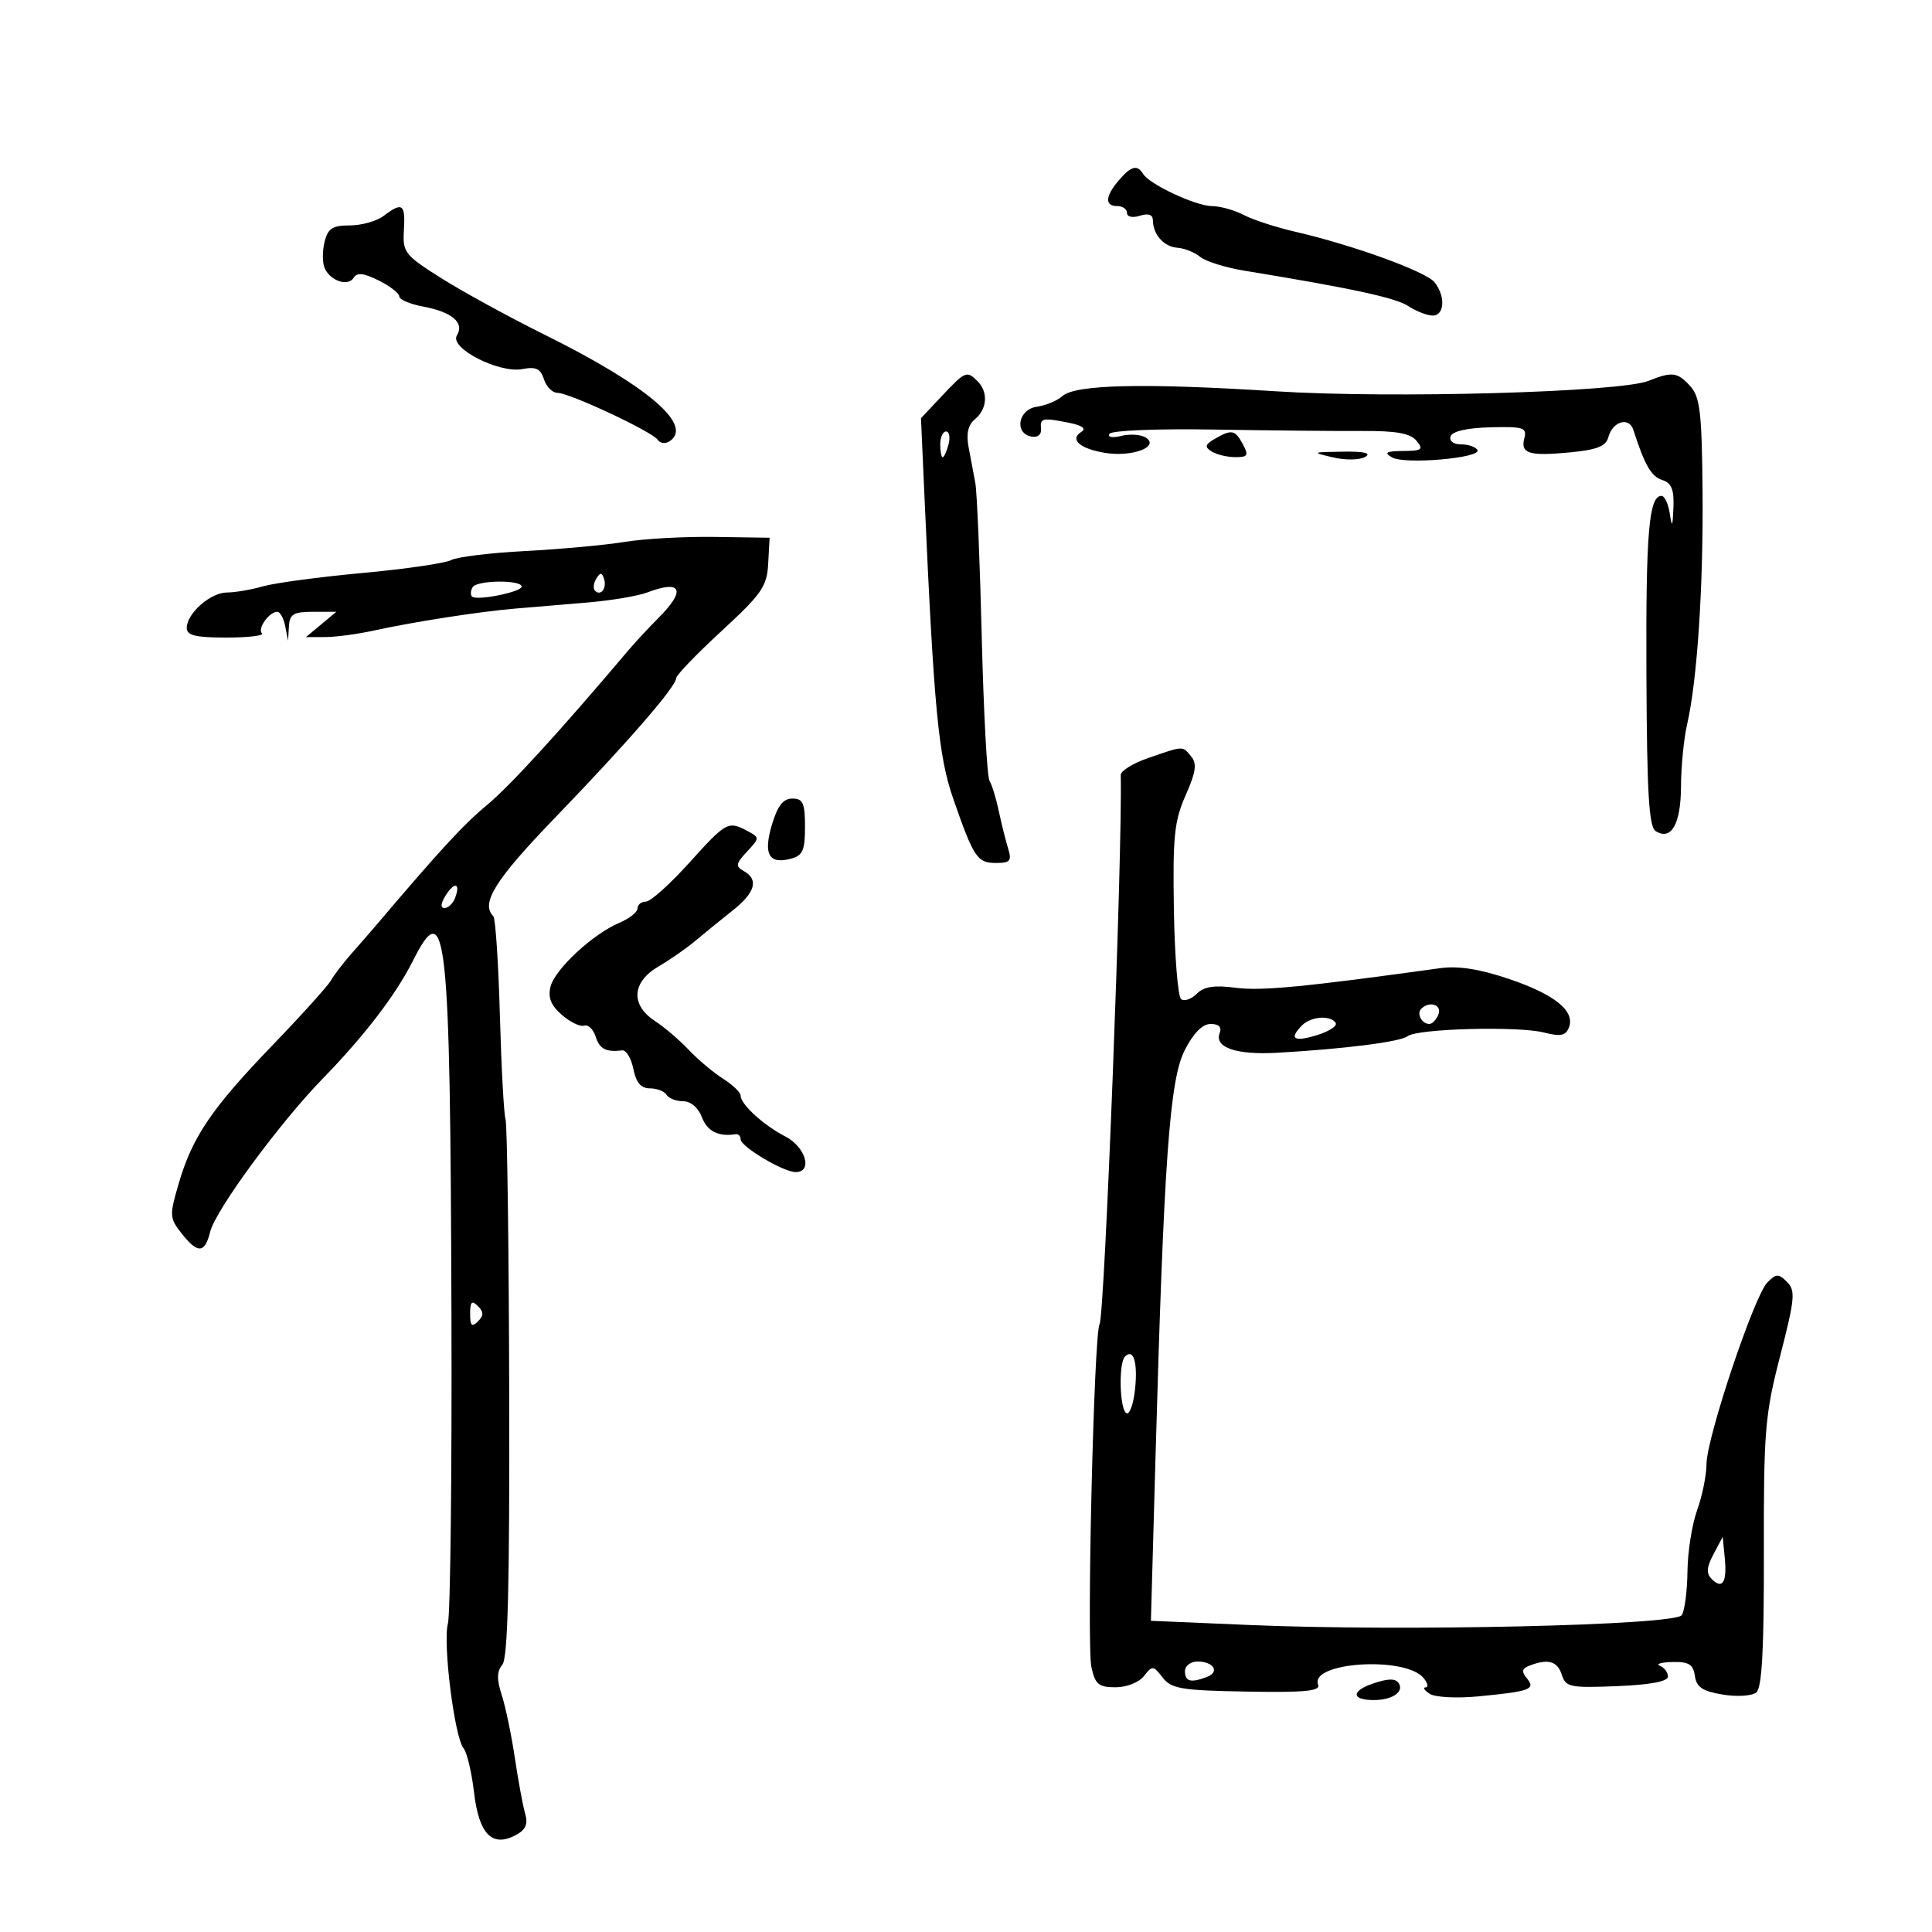 <svg xmlns="http://www.w3.org/2000/svg" width="300" height="300" viewBox="0 0 300 300" version="1.1">
	<path d="M 173.722 28.011 C 171.602 30.488, 171.518 32, 173.500 32 C 174.325 32, 175 32.480, 175 33.067 C 175 33.680, 175.853 33.864, 177 33.500 C 178.306 33.085, 179.005 33.322, 179.015 34.183 C 179.041 36.422, 180.722 38.314, 182.825 38.469 C 183.929 38.550, 185.522 39.189, 186.364 39.887 C 187.207 40.586, 190.282 41.549, 193.198 42.027 C 209.958 44.774, 216.704 46.231, 218.696 47.537 C 219.925 48.342, 221.620 49, 222.465 49 C 224.316 49, 224.482 45.983, 222.750 43.824 C 221.417 42.162, 209.996 38.022, 201.124 35.985 C 198.167 35.306, 194.567 34.134, 193.124 33.381 C 191.681 32.628, 189.470 32.010, 188.210 32.006 C 185.712 31.999, 178.515 28.642, 177.509 27.014 C 176.584 25.518, 175.646 25.764, 173.722 28.011 M 59.559 33.532 C 58.491 34.339, 56.137 35, 54.328 35 C 51.654 35, 50.921 35.467, 50.411 37.498 C 50.066 38.872, 50.048 40.682, 50.369 41.520 C 51.153 43.562, 54.024 44.579, 54.919 43.131 C 55.446 42.278, 56.476 42.391, 58.818 43.559 C 60.568 44.432, 62 45.543, 62 46.028 C 62 46.513, 63.676 47.224, 65.725 47.608 C 70.211 48.450, 72.161 50.122, 70.947 52.087 C 69.736 54.045, 77.504 58.020, 81.149 57.308 C 83.219 56.904, 83.945 57.251, 84.467 58.895 C 84.834 60.053, 85.778 61, 86.565 61 C 88.415 61, 101.304 67.037, 102.138 68.295 C 102.489 68.823, 103.277 68.947, 103.888 68.569 C 107.851 66.120, 100.658 59.950, 84.500 51.938 C 79 49.211, 71.800 45.271, 68.500 43.183 C 62.808 39.581, 62.511 39.196, 62.720 35.693 C 62.961 31.653, 62.478 31.324, 59.559 33.532 M 146.254 61.487 L 143.009 64.937 143.579 77.718 C 145.024 110.091, 145.728 117.441, 148.008 124 C 151.202 133.188, 151.742 134, 154.652 134 C 156.868 134, 157.135 133.682, 156.539 131.750 C 156.157 130.512, 155.504 127.890, 155.088 125.923 C 154.672 123.956, 154.025 121.849, 153.649 121.242 C 153.274 120.635, 152.731 110.544, 152.443 98.819 C 152.154 87.094, 151.707 76.375, 151.449 75 C 151.191 73.625, 150.721 71.124, 150.405 69.443 C 150.006 67.325, 150.317 65.982, 151.415 65.071 C 153.297 63.508, 153.470 60.870, 151.800 59.200 C 150.122 57.522, 149.897 57.615, 146.254 61.487 M 256 59.134 C 251.606 60.903, 216.111 61.903, 198.163 60.762 C 177.737 59.464, 167.019 59.699, 165 61.488 C 164.175 62.219, 162.375 62.971, 161 63.159 C 158.118 63.552, 157.435 67.267, 160.148 67.790 C 161.128 67.979, 161.736 67.501, 161.648 66.612 C 161.478 64.899, 161.848 64.820, 166.076 65.665 C 168.005 66.051, 168.708 66.562, 167.953 67.029 C 166.024 68.221, 167.648 69.681, 171.616 70.325 C 175.823 71.008, 180.181 69.348, 177.893 67.934 C 177.136 67.466, 175.433 67.355, 174.109 67.687 C 172.734 68.033, 171.948 67.894, 172.275 67.364 C 172.600 66.838, 179.703 66.551, 188.674 66.703 C 197.378 66.850, 207.685 66.949, 211.577 66.924 C 216.813 66.890, 218.990 67.284, 219.949 68.439 C 221.079 69.801, 220.814 70.004, 217.872 70.030 C 215.224 70.054, 214.855 70.268, 216.152 71.025 C 218.114 72.171, 230.186 71.110, 229.414 69.860 C 229.121 69.387, 227.971 69, 226.858 69 C 225.683 69, 225.008 68.475, 225.249 67.750 C 225.510 66.968, 227.819 66.445, 231.423 66.352 C 236.549 66.221, 237.127 66.406, 236.700 68.038 C 236.071 70.446, 237.419 70.858, 243.890 70.237 C 247.940 69.847, 249.375 69.280, 249.729 67.929 C 250.385 65.420, 252.954 64.655, 253.632 66.767 C 255.373 72.196, 256.410 73.995, 258.108 74.534 C 259.554 74.993, 259.965 76.003, 259.850 78.817 C 259.727 81.837, 259.625 82.005, 259.284 79.750 C 259.055 78.237, 258.477 77, 258.001 77 C 256.033 77, 255.556 82.664, 255.655 104.866 C 255.736 123.205, 256.046 128.411, 257.096 129.059 C 259.527 130.561, 260.999 127.963, 261.024 122.128 C 261.038 119.032, 261.464 114.700, 261.970 112.500 C 263.543 105.676, 264.506 91.122, 264.371 76.213 C 264.262 64.045, 263.979 61.635, 262.466 59.963 C 260.491 57.780, 259.634 57.670, 256 59.134 M 146 69 C 146 70.100, 146.173 71, 146.383 71 C 146.594 71, 147.002 70.100, 147.290 69 C 147.577 67.900, 147.405 67, 146.906 67 C 146.408 67, 146 67.900, 146 69 M 188.630 68.147 C 187.120 69.024, 187.024 69.401, 188.130 70.102 C 188.884 70.579, 190.528 70.976, 191.785 70.985 C 193.762 70.998, 193.926 70.730, 193 69 C 191.784 66.728, 191.251 66.624, 188.630 68.147 M 206.980 71.023 C 208.911 71.477, 211.137 71.445, 211.980 70.951 C 213.004 70.352, 211.867 70.084, 208.500 70.133 C 203.683 70.202, 203.628 70.235, 206.980 71.023 M 97 84.146 C 93.975 84.640, 87.052 85.277, 81.616 85.559 C 76.180 85.842, 70.981 86.475, 70.063 86.967 C 69.145 87.458, 62.946 88.361, 56.288 88.973 C 49.630 89.586, 42.682 90.518, 40.848 91.044 C 39.014 91.570, 36.498 92, 35.257 92 C 32.695 92, 29 95.248, 29 97.500 C 29 98.671, 30.352 99, 35.167 99 C 38.558 99, 41.037 98.704, 40.675 98.342 C 39.940 97.607, 41.795 95, 43.053 95 C 43.497 95, 44.056 96.013, 44.294 97.250 L 44.728 99.500 44.864 97.250 C 44.978 95.357, 45.573 95, 48.611 95 L 52.222 95 49.861 96.967 L 47.500 98.933 50.500 98.923 C 52.150 98.918, 55.525 98.467, 58 97.922 C 64.116 96.575, 74.538 94.955, 80 94.501 C 82.475 94.296, 87.513 93.872, 91.195 93.560 C 94.877 93.248, 99.069 92.544, 100.510 91.996 C 105.843 89.968, 106.572 91.624, 102.250 95.949 C 100.737 97.462, 98.587 99.781, 97.472 101.100 C 86.985 113.510, 79.152 122.080, 75.628 125 C 72.003 128.004, 68.473 131.828, 58.679 143.356 C 57.678 144.535, 55.831 146.660, 54.576 148.077 C 53.320 149.494, 51.890 151.364, 51.397 152.232 C 50.903 153.101, 46.832 157.617, 42.348 162.270 C 32.868 172.107, 29.877 176.510, 27.756 183.753 C 26.297 188.735, 26.319 189.135, 28.181 191.503 C 30.709 194.717, 31.799 194.655, 32.643 191.250 C 33.476 187.892, 43.453 174.317, 50.100 167.500 C 56.545 160.890, 61.469 154.465, 64.087 149.250 C 69.318 138.830, 69.909 144.218, 70.101 204 C 70.181 229.025, 69.933 250.674, 69.550 252.109 C 68.739 255.147, 70.577 269.786, 71.982 271.479 C 72.509 272.113, 73.242 275.208, 73.612 278.357 C 74.372 284.821, 76.428 286.912, 80.094 284.950 C 81.623 284.131, 82.017 283.244, 81.554 281.664 C 81.206 280.474, 80.484 276.575, 79.951 273 C 79.418 269.425, 78.499 265.016, 77.909 263.202 C 77.118 260.770, 77.143 259.532, 78.006 258.493 C 78.861 257.462, 79.147 246.058, 79.069 216.075 C 79.011 193.521, 78.755 174.490, 78.500 173.784 C 78.245 173.078, 77.850 165.834, 77.623 157.688 C 77.395 149.541, 76.937 142.603, 76.604 142.271 C 74.593 140.260, 76.883 136.616, 86.265 126.892 C 97.440 115.310, 105.007 106.590, 104.988 105.314 C 104.982 104.866, 108.148 101.575, 112.024 98 C 118.305 92.206, 119.094 91.066, 119.285 87.500 L 119.500 83.500 111 83.373 C 106.325 83.303, 100.025 83.651, 97 84.146 M 92.583 89.866 C 92.152 90.563, 92.070 91.403, 92.400 91.733 C 93.295 92.628, 94.271 91.312, 93.787 89.862 C 93.449 88.846, 93.213 88.846, 92.583 89.866 M 73.398 91.165 C 73.069 91.698, 73.024 92.357, 73.298 92.631 C 73.998 93.331, 81 91.927, 81 91.087 C 81 90.009, 74.068 90.080, 73.398 91.165 M 178.250 117.721 C 175.912 118.529, 174.013 119.710, 174.028 120.345 C 174.315 132.139, 171.532 204.331, 170.740 205.611 C 169.859 207.037, 168.714 255.420, 169.479 258.904 C 170.058 261.543, 170.611 262, 173.219 262 C 174.949 262, 176.871 261.239, 177.640 260.250 C 178.926 258.595, 179.083 258.607, 180.531 260.483 C 181.882 262.234, 183.415 262.490, 193.613 262.670 C 202.605 262.828, 205.057 262.592, 204.678 261.603 C 203.328 258.085, 218.201 257.127, 221.041 260.549 C 221.703 261.347, 221.852 262.007, 221.372 262.015 C 220.893 262.024, 221.175 262.472, 222 263.012 C 222.829 263.555, 226.183 263.737, 229.500 263.418 C 237.624 262.639, 238.504 262.313, 237.087 260.605 C 236.211 259.549, 236.319 259.091, 237.556 258.617 C 240.399 257.526, 241.850 257.951, 242.523 260.073 C 243.128 261.978, 243.820 262.119, 251.090 261.823 C 256.264 261.612, 258.999 261.097, 258.999 260.333 C 259 259.692, 258.438 258.940, 257.750 258.662 C 257.063 258.385, 257.931 258.122, 259.680 258.079 C 262.241 258.015, 262.923 258.436, 263.180 260.237 C 263.431 261.987, 264.369 262.616, 267.500 263.132 C 269.723 263.498, 272.040 263.351, 272.715 262.802 C 273.599 262.083, 273.919 256.193, 273.892 241.157 C 273.857 222.154, 274.060 219.702, 276.425 210.533 C 278.707 201.681, 278.827 200.399, 277.497 199.069 C 276.168 197.739, 275.825 197.746, 274.435 199.136 C 272.401 201.170, 265.004 223.248, 264.985 227.344 C 264.977 229.080, 264.321 232.300, 263.529 234.500 C 262.736 236.700, 262.061 240.975, 262.029 244 C 261.996 247.025, 261.600 250.083, 261.148 250.795 C 260.143 252.379, 217.957 253.347, 194.107 252.332 L 178.713 251.677 179.418 226.589 C 180.721 180.183, 181.615 167.676, 183.955 163.088 C 185.318 160.416, 186.716 159, 187.989 159 C 189.263 159, 189.748 159.492, 189.391 160.423 C 188.537 162.650, 191.971 163.828, 198.286 163.475 C 208.660 162.895, 217.477 161.775, 218.580 160.897 C 220.054 159.724, 235.731 159.304, 239.751 160.330 C 242.336 160.989, 243.129 160.828, 243.622 159.542 C 244.606 156.979, 241.436 154.417, 234.299 152.006 C 229.715 150.458, 226.438 149.948, 223.596 150.342 C 202.632 153.248, 195.859 153.899, 191.927 153.386 C 188.557 152.946, 186.955 153.188, 185.839 154.304 C 185.006 155.137, 183.914 155.522, 183.412 155.159 C 182.910 154.797, 182.402 148.562, 182.282 141.305 C 182.094 129.893, 182.340 127.485, 184.105 123.495 C 185.716 119.853, 185.894 118.578, 184.951 117.441 C 183.583 115.793, 183.863 115.781, 178.250 117.721 M 119.872 128.032 C 118.498 132.621, 119.377 134.237, 122.767 133.351 C 124.649 132.858, 125 132.078, 125 128.383 C 125 124.697, 124.689 124, 123.040 124 C 121.617 124, 120.749 125.105, 119.872 128.032 M 107 134 C 104.025 137.300, 101.009 140, 100.296 140 C 99.583 140, 99 140.472, 99 141.048 C 99 141.625, 97.722 142.637, 96.160 143.298 C 92.046 145.040, 86.163 150.502, 85.482 153.214 C 85.060 154.897, 85.552 156.120, 87.246 157.592 C 88.538 158.716, 90.098 159.467, 90.713 159.262 C 91.327 159.058, 92.124 159.815, 92.483 160.945 C 93.102 162.895, 94.079 163.405, 96.622 163.104 C 97.239 163.031, 98.016 164.328, 98.347 165.986 C 98.772 168.112, 99.529 169, 100.916 169 C 101.997 169, 103.160 169.450, 103.500 170 C 103.840 170.550, 105.003 171, 106.084 171 C 107.260 171, 108.431 172.004, 109 173.500 C 109.826 175.674, 111.568 176.542, 114.250 176.118 C 114.662 176.053, 115 176.406, 115 176.901 C 115 178.045, 121.638 182, 123.557 182 C 126.240 182, 125.105 178.106, 121.947 176.472 C 118.543 174.713, 115 171.470, 115 170.115 C 115 169.628, 113.763 168.443, 112.250 167.482 C 110.737 166.520, 108.349 164.511, 106.943 163.016 C 105.536 161.522, 103.174 159.505, 101.693 158.534 C 97.878 156.035, 98.112 152.489, 102.250 150.075 C 104.037 149.032, 106.625 147.231, 108 146.071 C 109.375 144.912, 111.963 142.807, 113.750 141.393 C 117.283 138.598, 117.854 136.578, 115.487 135.253 C 114.181 134.522, 114.250 134.109, 115.991 132.240 C 117.979 130.106, 117.980 130.060, 116.070 129.037 C 113.076 127.435, 112.764 127.606, 107 134 M 69.204 139.045 C 68.431 140.283, 68.365 141, 69.023 141 C 69.595 141, 70.329 140.306, 70.655 139.457 C 71.555 137.111, 70.583 136.836, 69.204 139.045 M 220.694 156.639 C 219.928 157.406, 220.778 159, 221.952 159 C 222.411 159, 223.045 158.325, 223.362 157.500 C 223.932 156.013, 221.957 155.376, 220.694 156.639 M 202.200 159.200 C 200.101 161.299, 200.896 161.845, 204.462 160.750 C 206.367 160.166, 207.690 159.308, 207.403 158.844 C 206.639 157.606, 203.585 157.815, 202.200 159.200 M 73 204 C 73 205.867, 73.267 206.133, 74.200 205.200 C 75.133 204.267, 75.133 203.733, 74.200 202.800 C 73.267 201.867, 73 202.133, 73 204 M 174.683 210.650 C 173.678 211.655, 173.851 218.790, 174.895 219.435 C 175.388 219.740, 175.996 218.079, 176.246 215.744 C 176.695 211.552, 176.011 209.322, 174.683 210.650 M 266.070 241.343 C 264.983 243.394, 264.919 244.319, 265.804 245.204 C 267.468 246.868, 268.190 245.692, 267.821 241.919 L 267.500 238.646 266.070 241.343 M 184 259.500 C 184 261.113, 184.916 261.353, 187.412 260.395 C 189.448 259.614, 188.456 258, 185.941 258 C 184.873 258, 184 258.675, 184 259.500 M 213.191 261.420 C 209.728 262.602, 209.852 264.011, 213.417 263.985 C 216.215 263.964, 218.053 262.693, 217.197 261.369 C 216.701 260.601, 215.548 260.616, 213.191 261.420" stroke="none" fill="black" fill-rule="evenodd"/>
</svg>